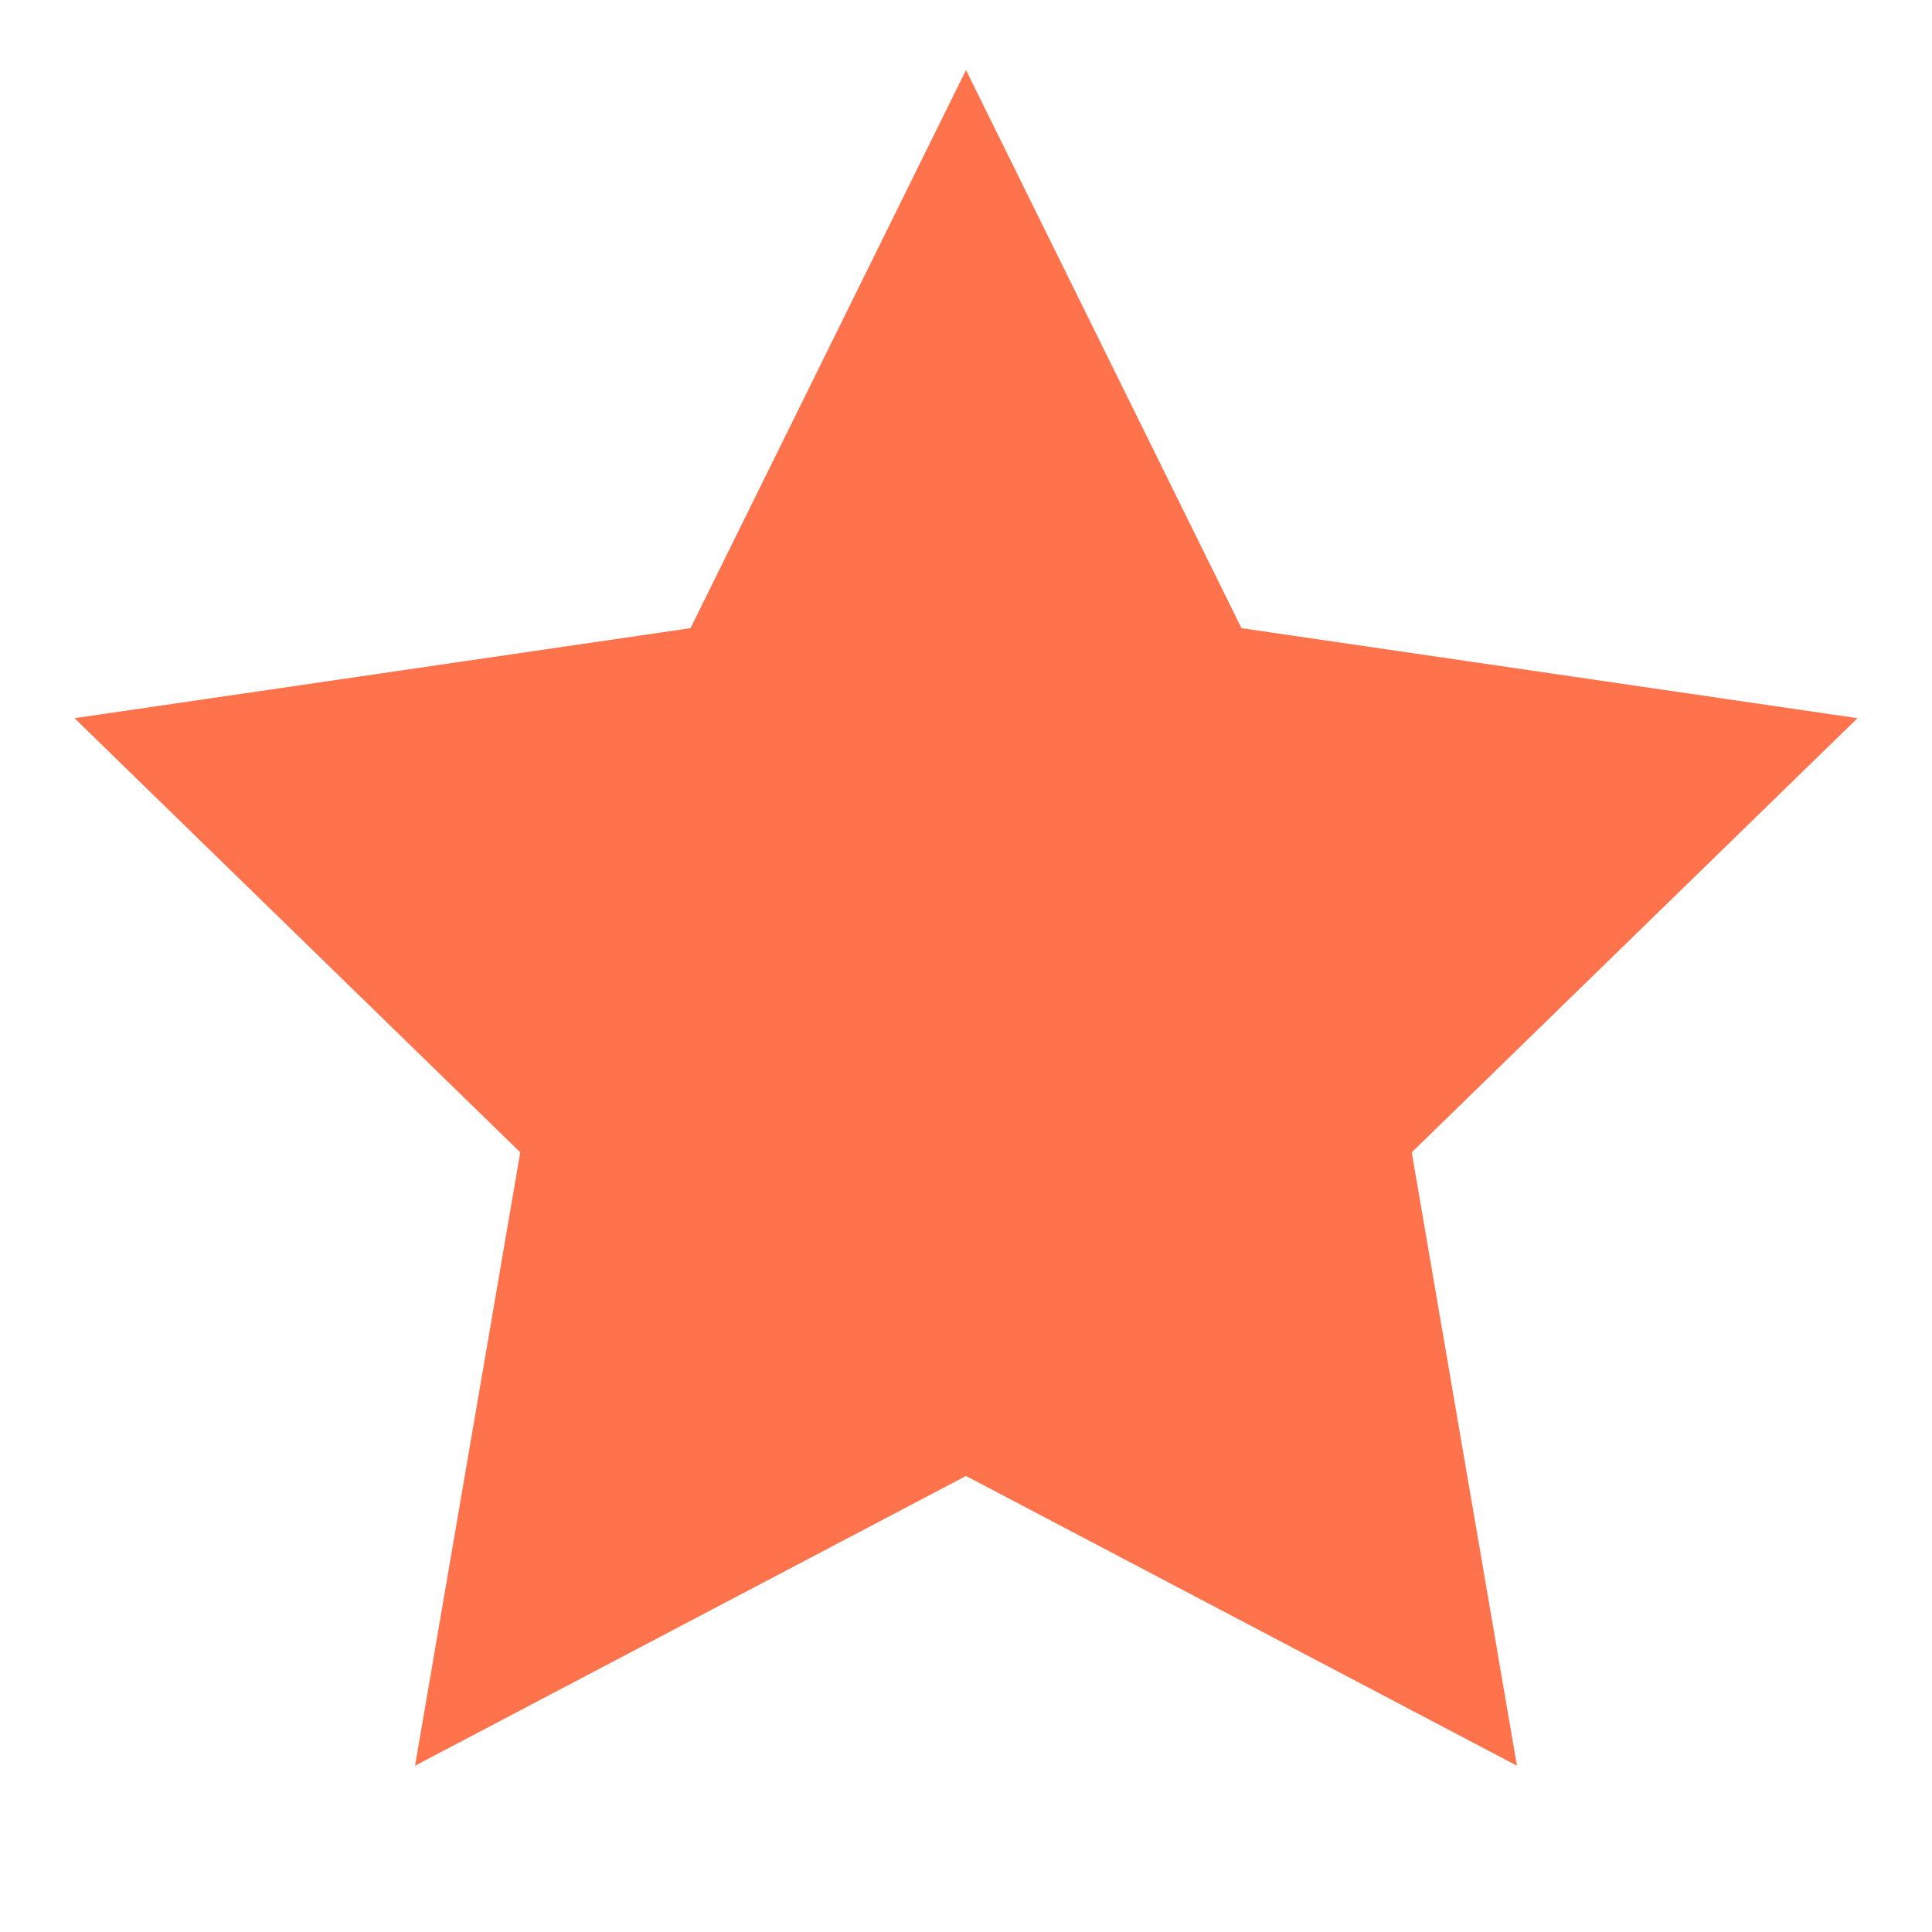 <svg
            xmlns="http://www.w3.org/2000/svg"
            viewBox="0 0 24 24"
            width="18"
            height="18"
            fill="#fe724c"
            stroke="#fe724c"
            strokeWidth="2"
            strokeLinecap="round"
            strokeLinejoin="round"
          >
            <polygon points="12 2 15.09 8.26 22 9.27 17 14.14 18.18 21.02 12 17.77 5.82 21.02 7 14.14 2 9.27 8.91 8.26 12 2" />
          </svg>